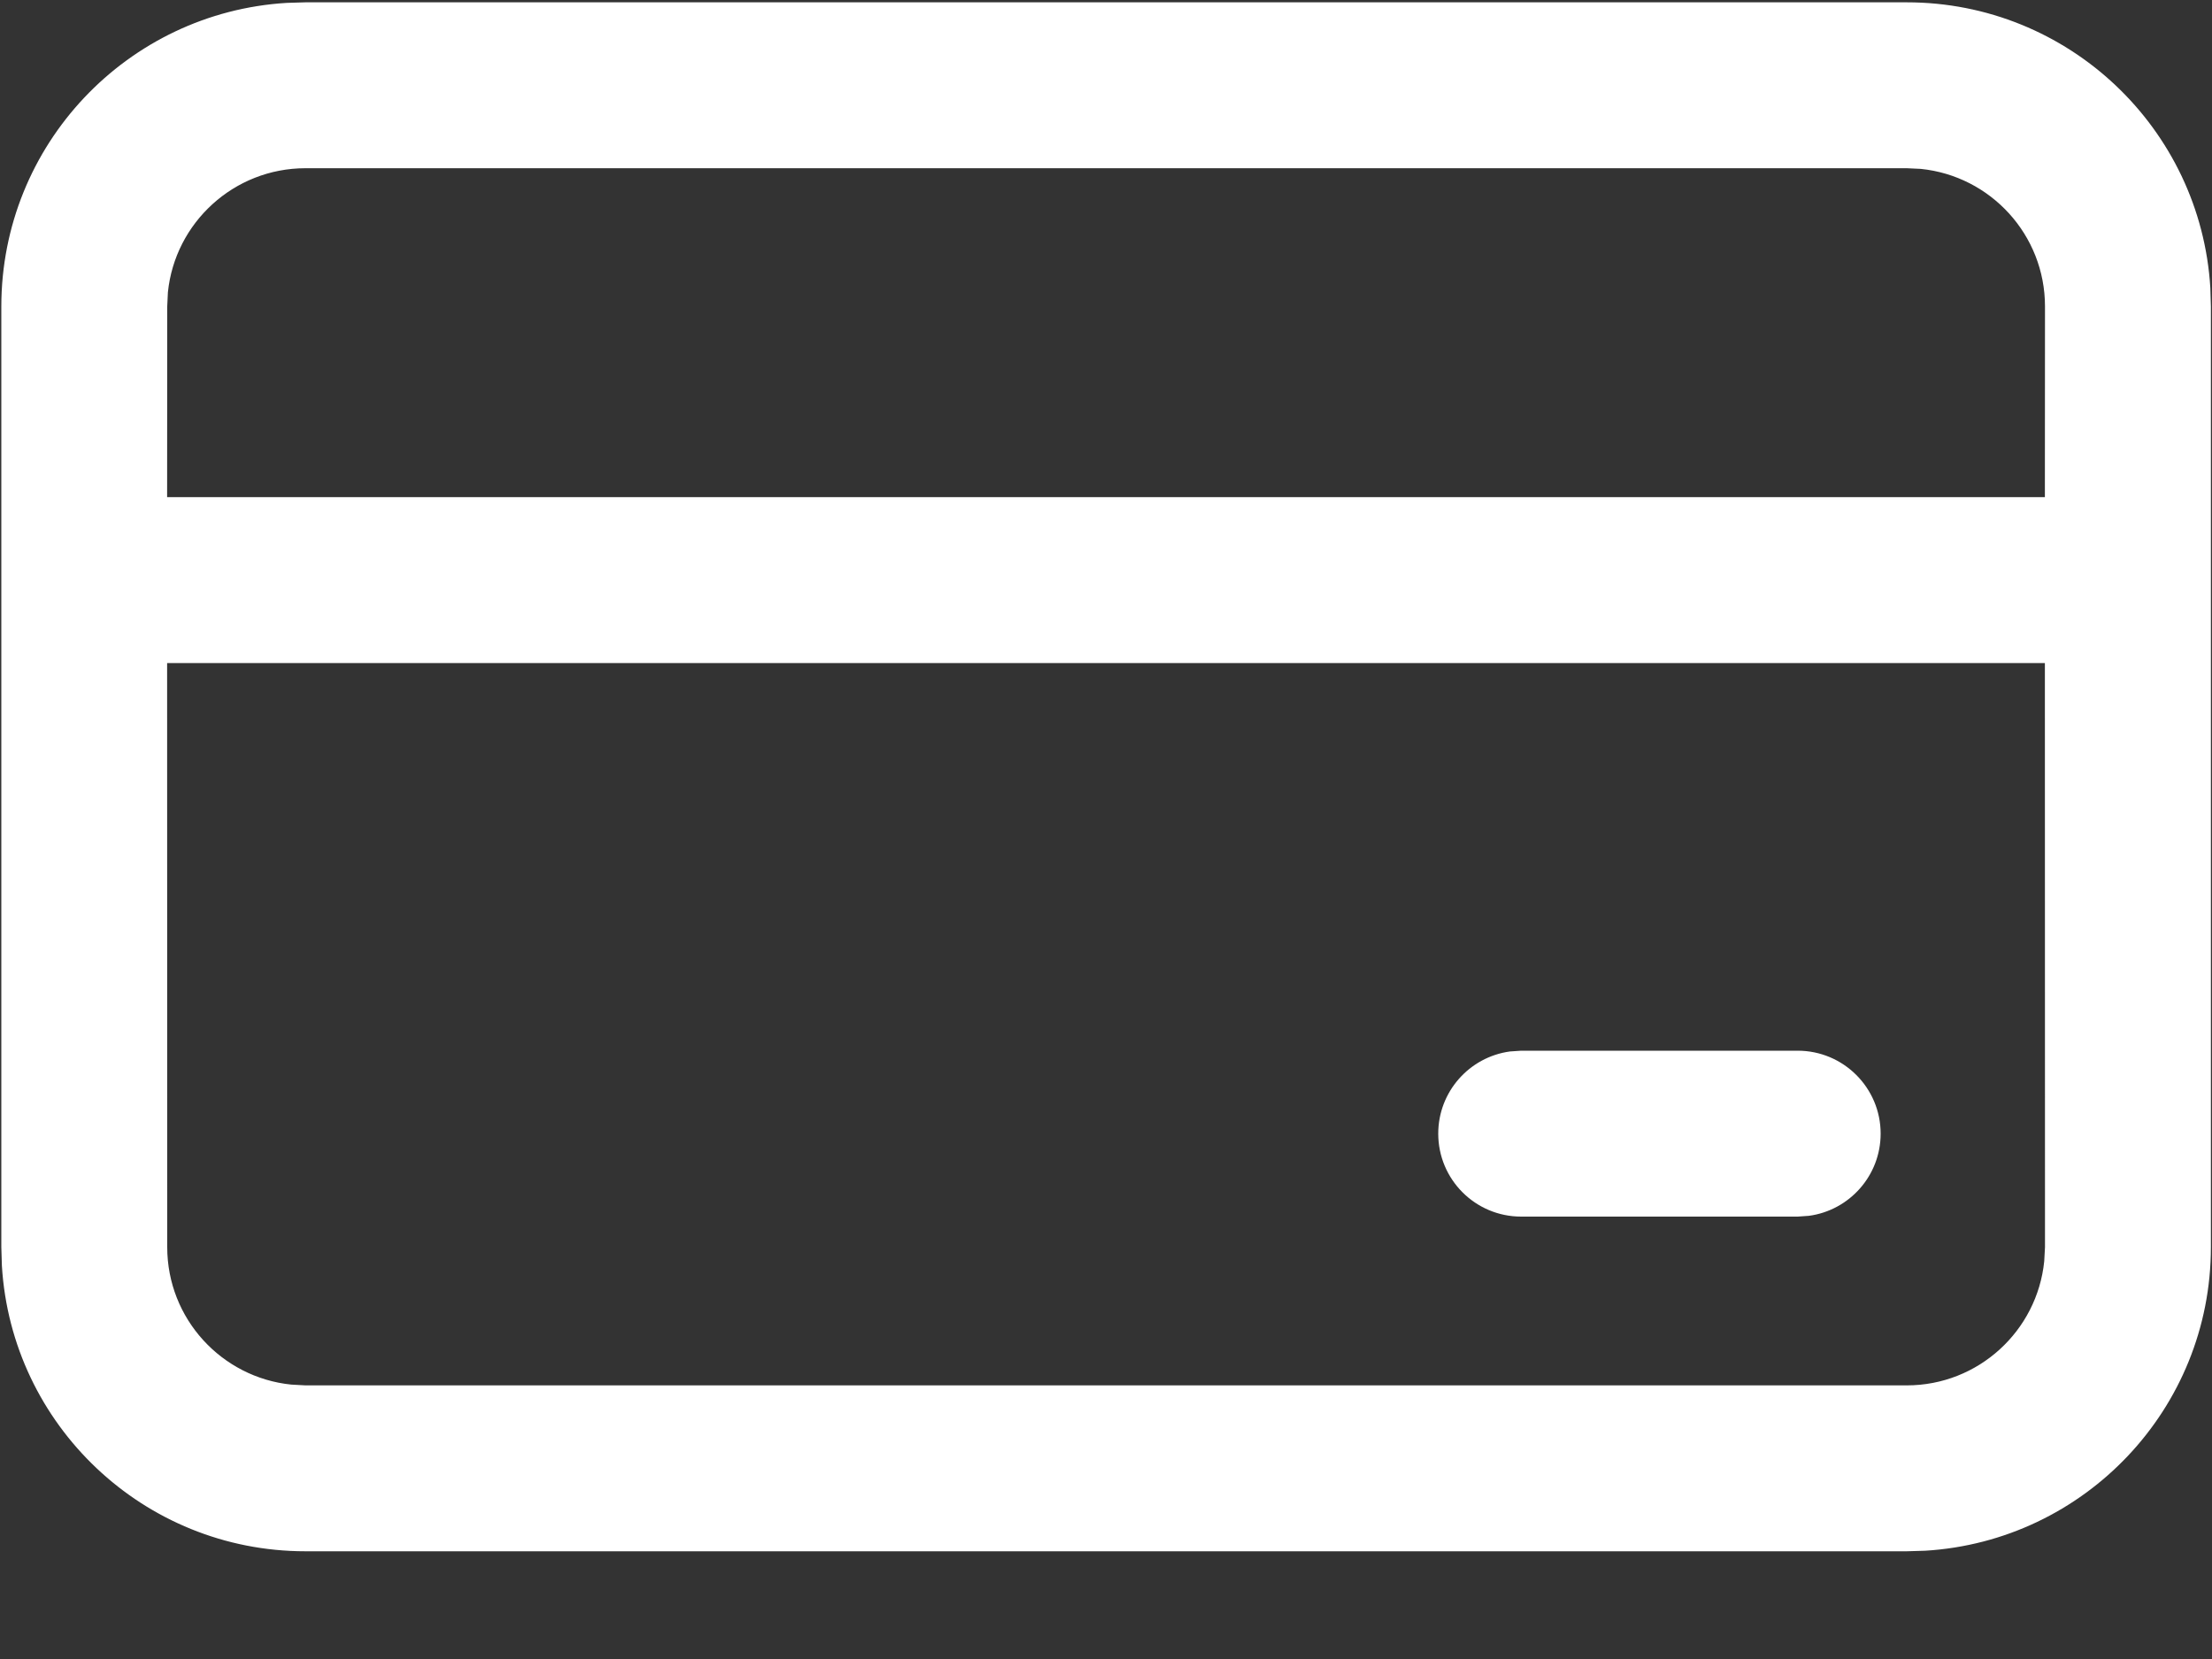 <svg width="20" height="15" viewBox="0 0 20 15" fill="none" xmlns="http://www.w3.org/2000/svg">
<rect x="0" y="0" width="20" height="15" fill="#333333" stroke="none"/>
<path d="M17.24 0.021C18.702 0.021 19.898 1.162 19.985 2.603L19.99 2.771V11.276C19.99 12.738 18.848 13.934 17.407 14.021L17.24 14.026H2.762C1.299 14.026 0.103 12.884 0.017 11.443L0.012 11.276V2.771C0.012 1.308 1.153 0.112 2.594 0.026L2.762 0.021H17.24ZM18.489 5.995H1.511L1.512 11.276C1.512 11.923 2.004 12.455 2.634 12.519L2.762 12.526H17.24C17.887 12.526 18.419 12.034 18.483 11.404L18.49 11.276L18.489 5.995ZM16.254 9.5C16.668 9.5 17.004 9.836 17.004 10.25C17.004 10.63 16.721 10.944 16.355 10.993L16.254 11H13.754C13.339 11 13.004 10.664 13.004 10.25C13.004 9.87 13.286 9.557 13.652 9.507L13.754 9.5H16.254ZM17.24 1.521H2.762C2.115 1.521 1.582 2.013 1.518 2.643L1.512 2.771L1.511 4.495H18.489L18.49 2.771C18.49 2.123 17.998 1.591 17.367 1.527L17.24 1.521Z" fill="white"/>
</svg>
